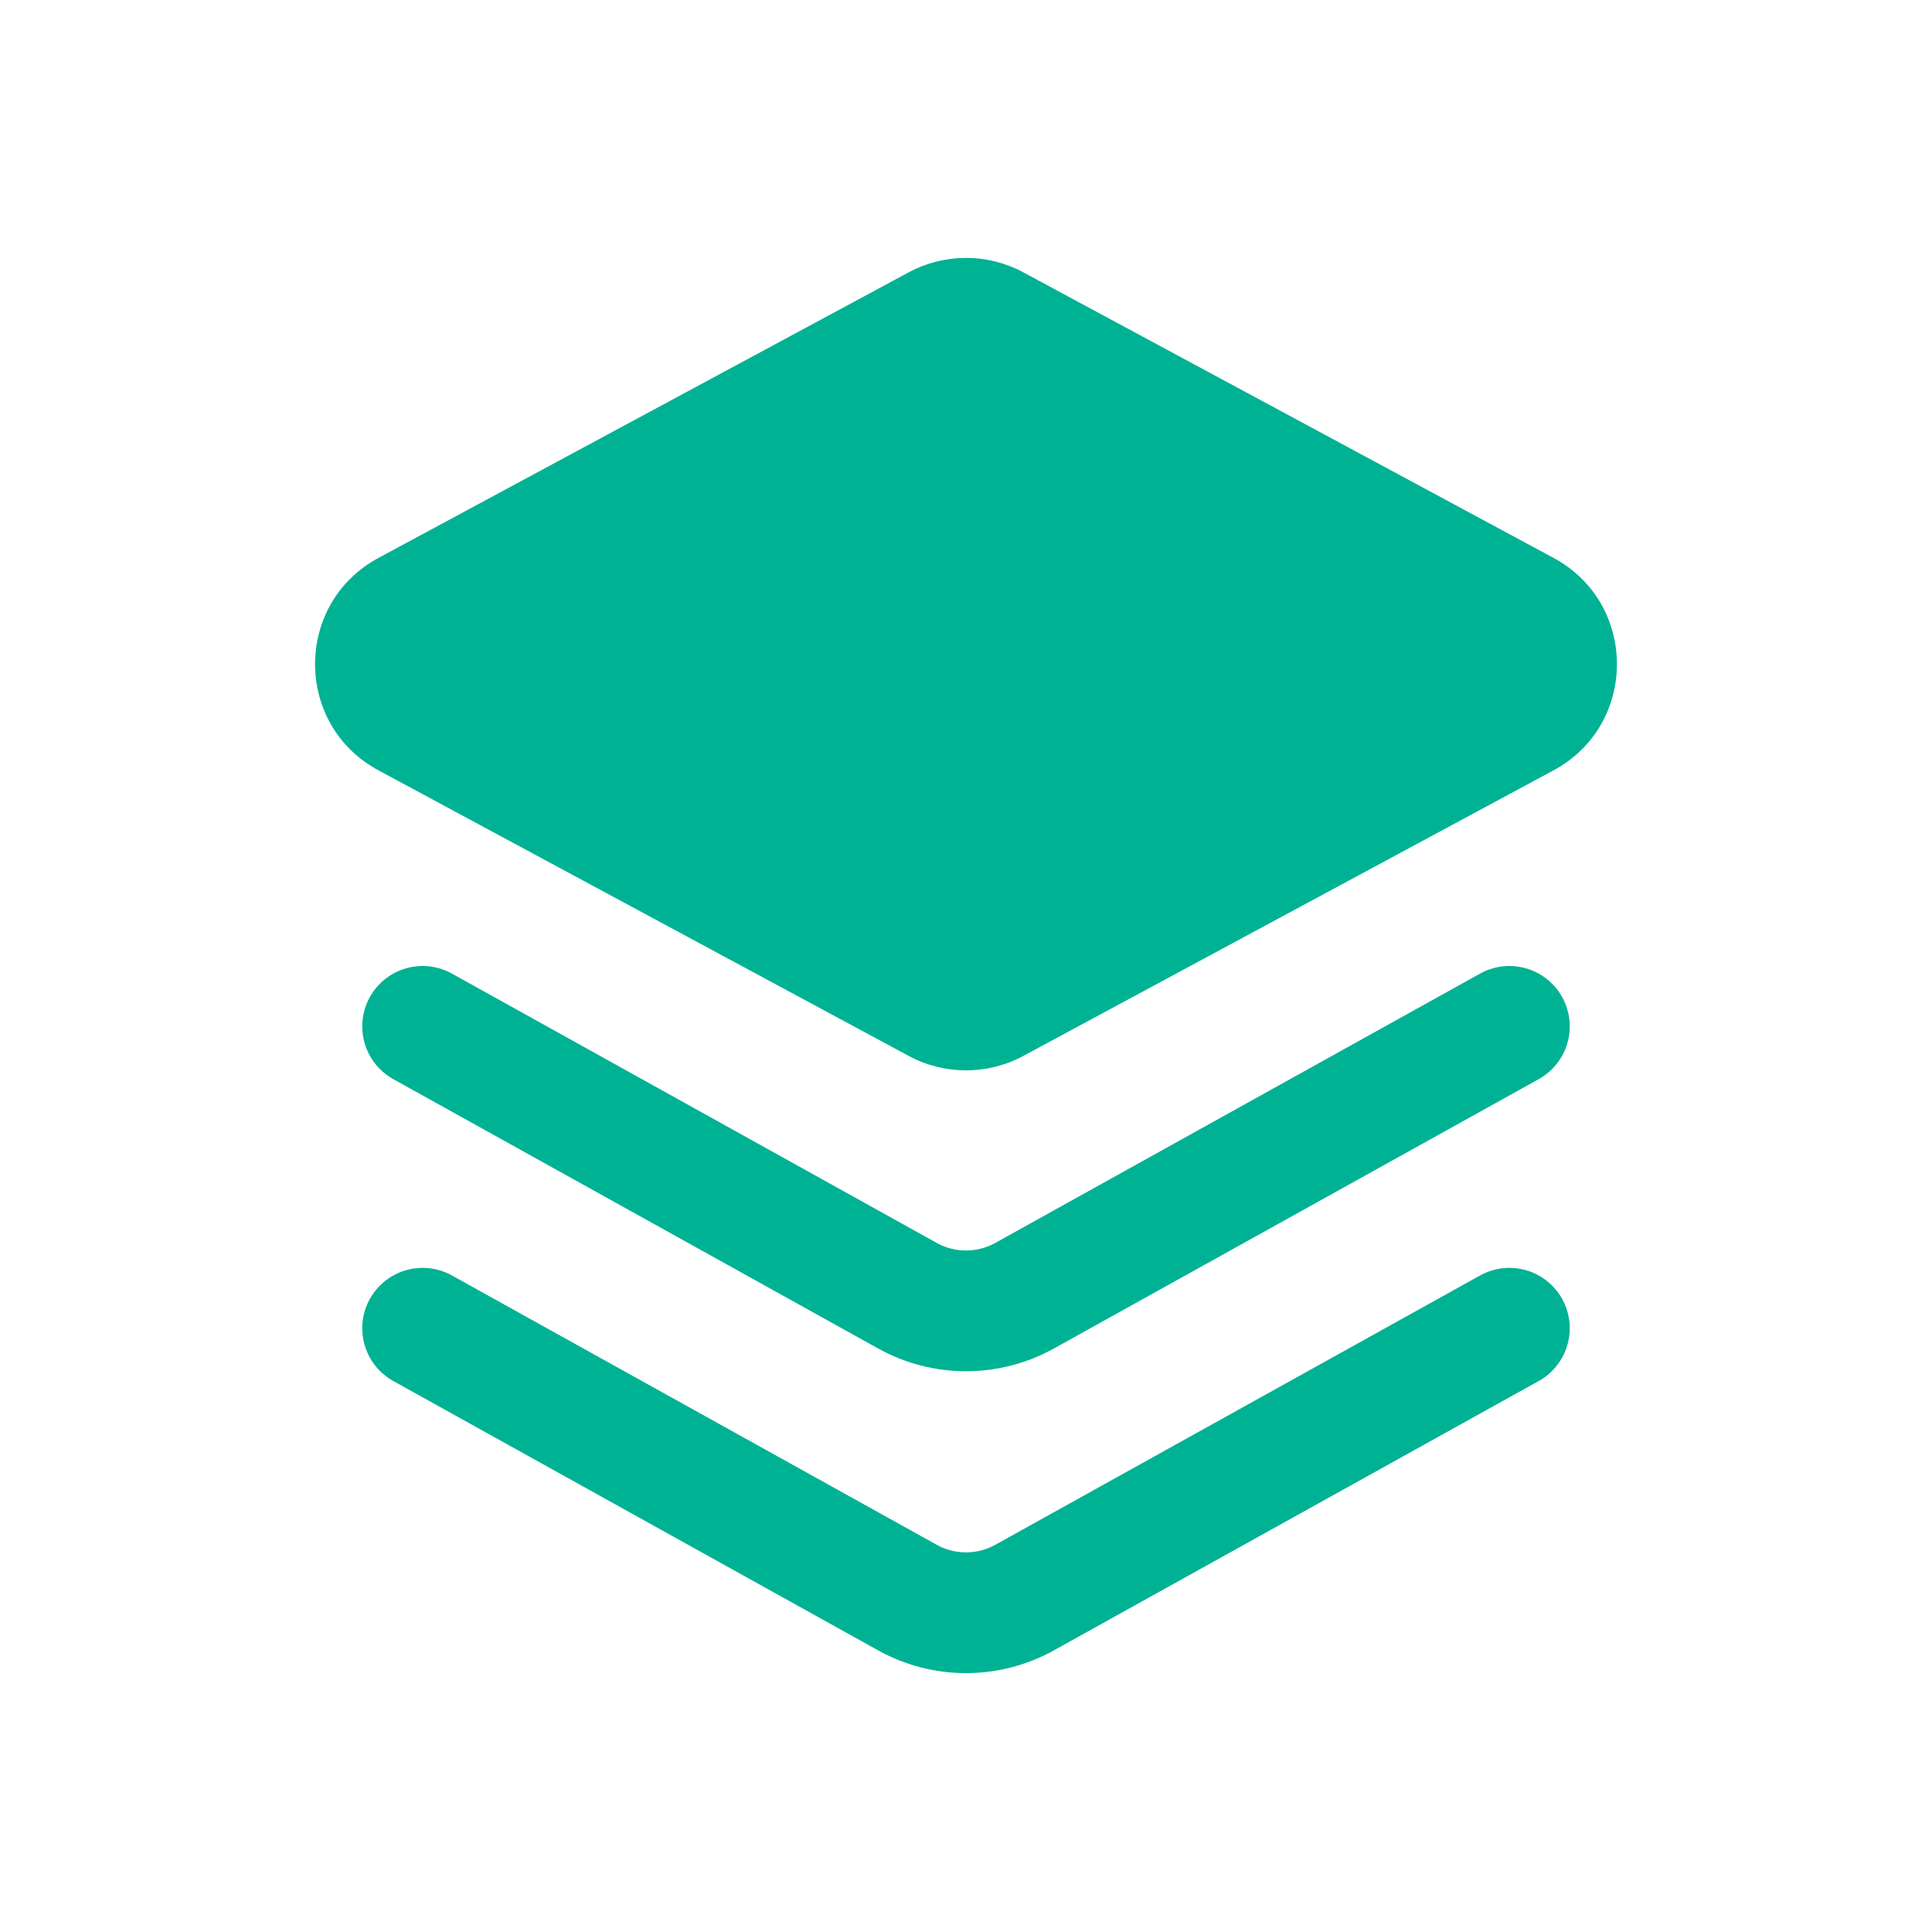 <svg width="16" height="16" viewBox="0 0 16 16" fill="none" xmlns="http://www.w3.org/2000/svg">
<path d="M7.526 8.745L3.135 6.38C2.434 6.003 2.434 4.997 3.135 4.62L7.526 2.255C7.822 2.096 8.178 2.096 8.474 2.255L12.865 4.62C13.566 4.997 13.566 6.003 12.865 6.38L8.474 8.745C8.178 8.904 7.822 8.904 7.526 8.745Z" fill="#00B294"/>
<path d="M3.5 8.5L7.514 10.73C7.816 10.898 8.184 10.898 8.486 10.73L12.5 8.5" stroke="#00B294" stroke-linecap="round"/>
<path d="M3.5 11L7.514 13.23C7.816 13.398 8.184 13.398 8.486 13.23L12.5 11" stroke="#00B294" stroke-linecap="round"/>
</svg>

